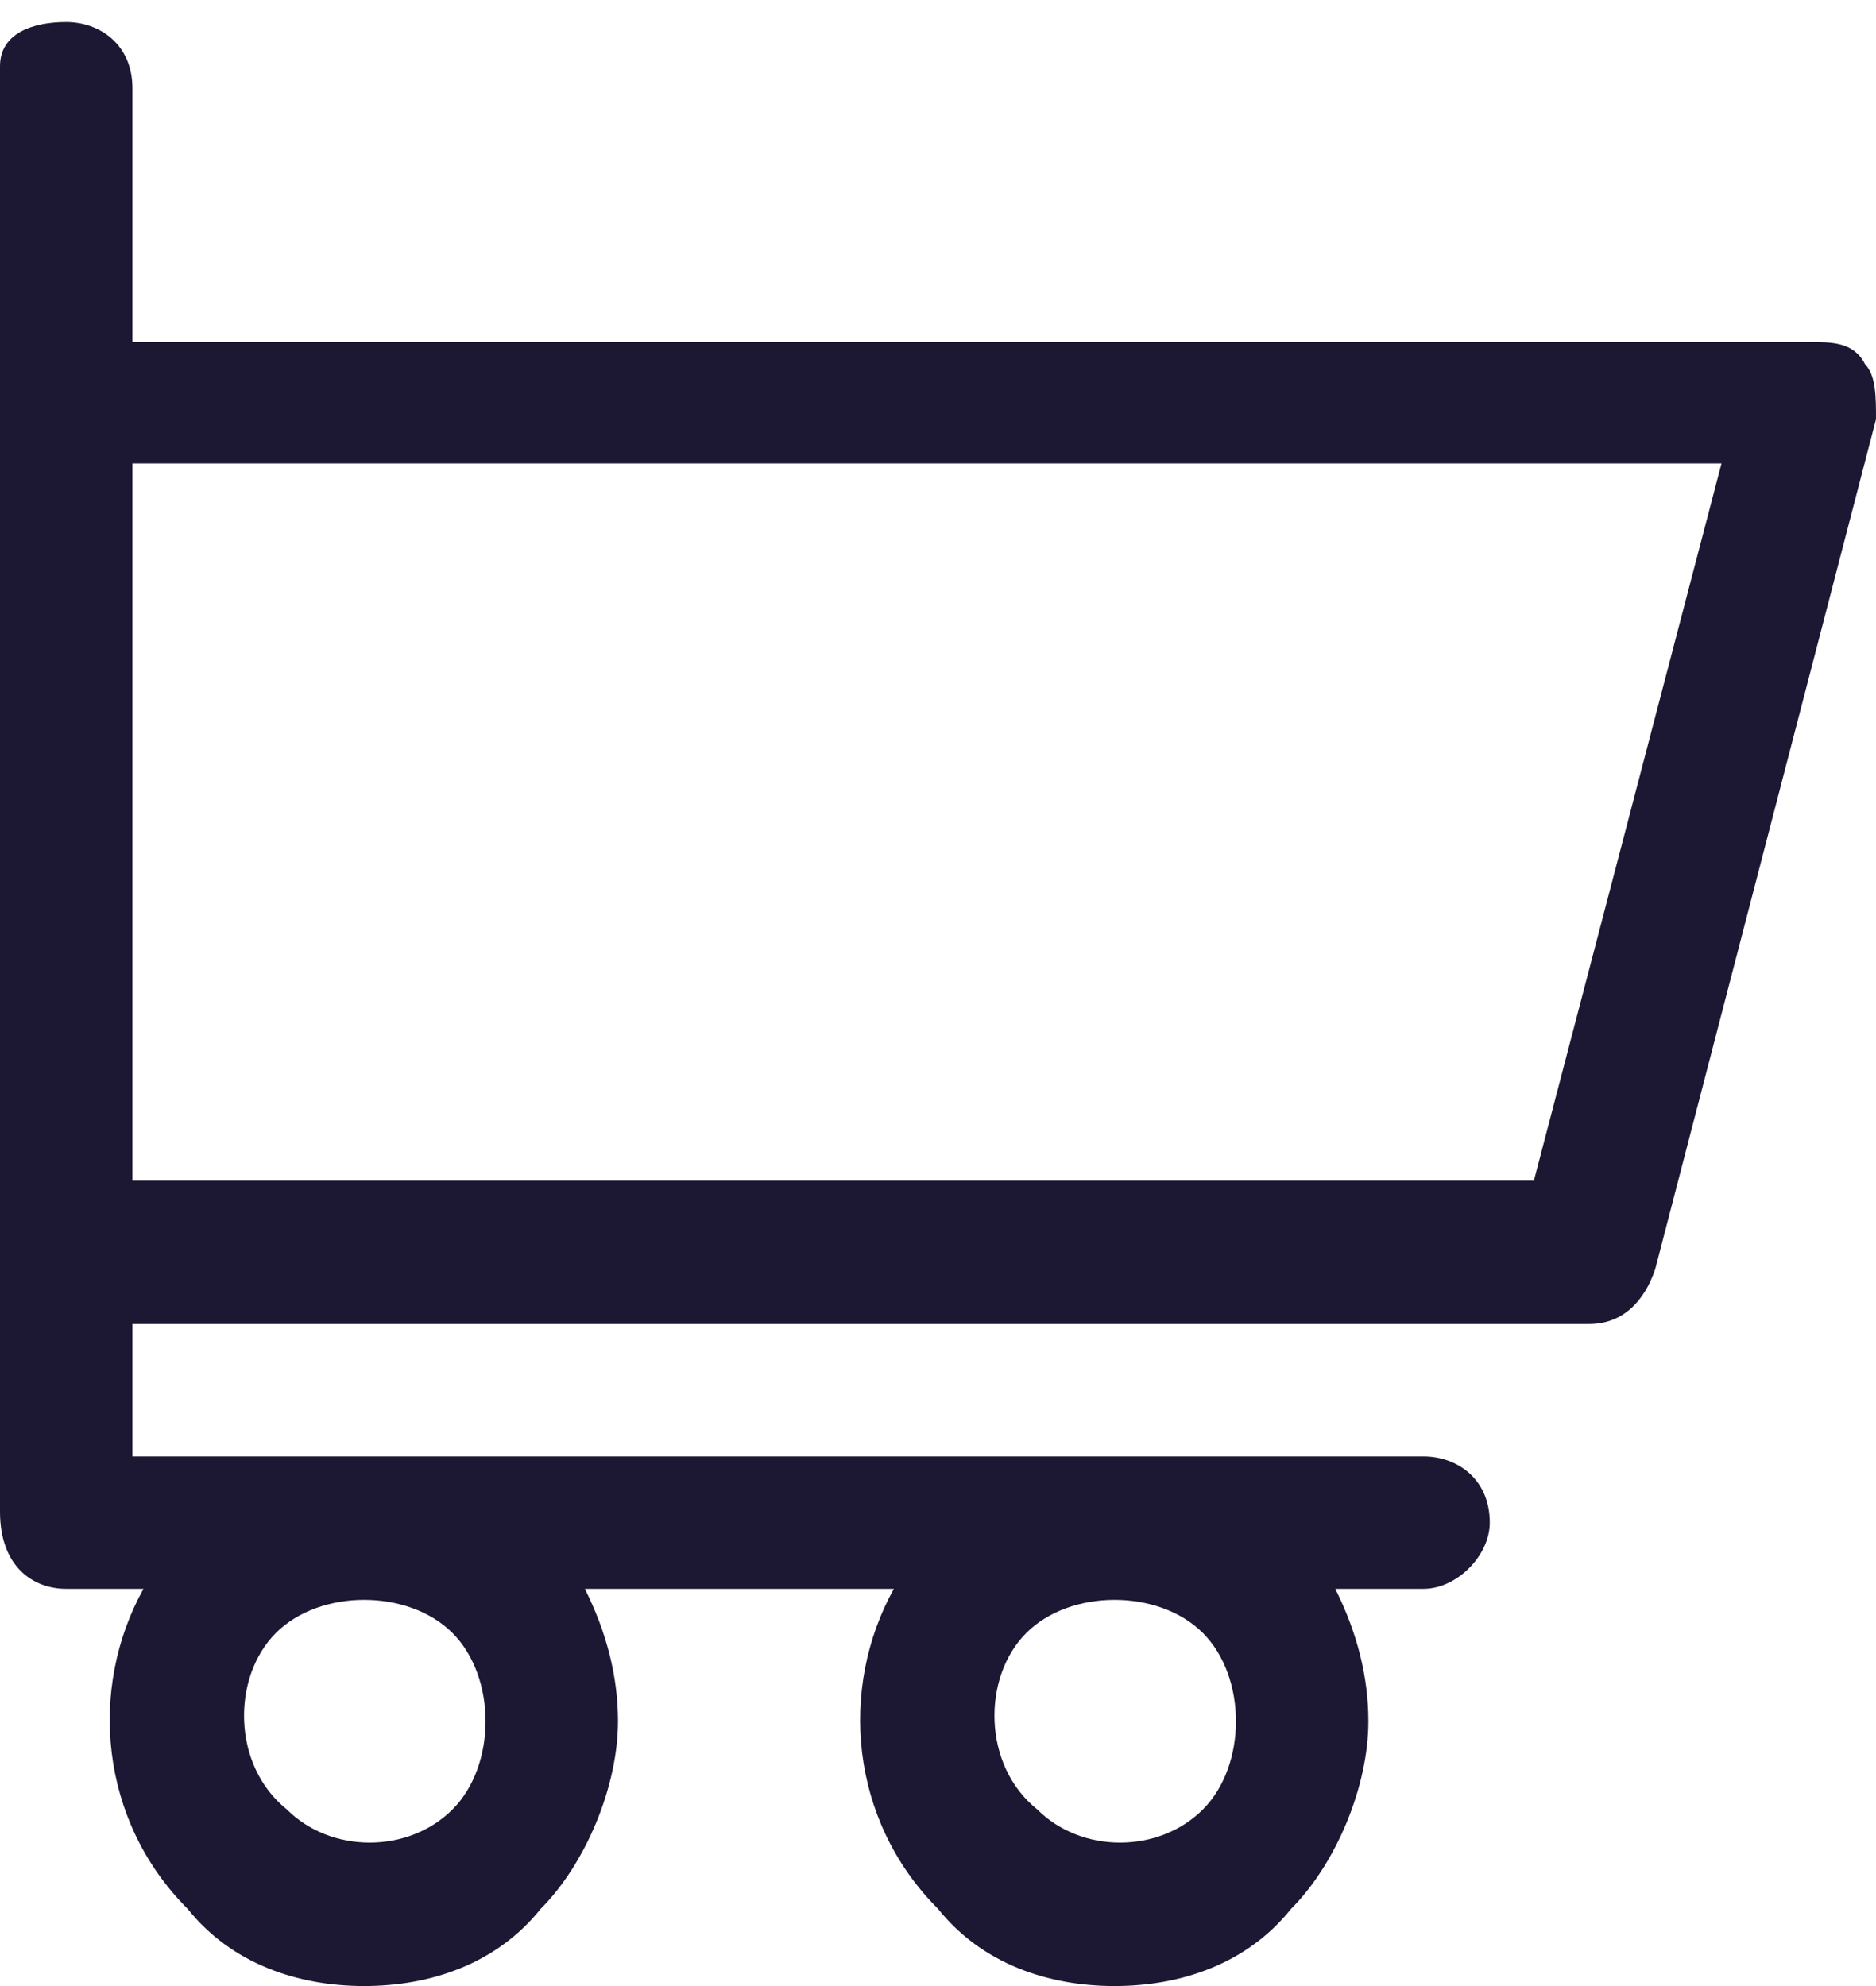 <?xml version="1.0" encoding="utf-8"?>
<!-- Generator: Adobe Illustrator 19.2.1, SVG Export Plug-In . SVG Version: 6.00 Build 0)  -->
<svg version="1.1" id="Calque_1" xmlns="http://www.w3.org/2000/svg" xmlns:xlink="http://www.w3.org/1999/xlink" x="0px" y="0px"
	 viewBox="0 0 17 18" style="enable-background:new 0 0 17 18;" xml:space="preserve">
<style type="text/css">
	.st0{fill:#1C1833;}
</style>
<title>cart</title>
<desc>Created with Sketch.</desc>
<g id="Produit">
	<g id="choisissez-votre-produit" transform="translate(-1083, -237)">
		<g transform="translate(1047, 224)">
			<g id="titre" transform="translate(21, 0)">
				<path id="cart" class="st0" d="M15.6,27.4h0.7c-0.5,0.9-0.4,2.1,0.4,2.9c0.4,0.5,1,0.7,1.6,0.7s1.2-0.2,1.6-0.7
					c0.4-0.4,0.7-1.1,0.7-1.7c0-0.4-0.1-0.8-0.3-1.2h2.8c-0.5,0.9-0.4,2.1,0.4,2.9c0.4,0.5,1,0.7,1.6,0.7s1.2-0.2,1.6-0.7
					c0.4-0.4,0.7-1.1,0.7-1.7c0-0.4-0.1-0.8-0.3-1.2h0.8c0.3,0,0.6-0.3,0.6-0.6c0-0.4-0.3-0.6-0.6-0.6H16.2v-1.2h13.2
					c0.3,0,0.5-0.2,0.6-0.5l2-7.7c0-0.2,0-0.4-0.1-0.5c-0.1-0.2-0.3-0.2-0.5-0.2H16.2v-2.3c0-0.4-0.3-0.6-0.6-0.6S15,13.3,15,13.6
					v2.9v7.7v2.5C15,27.2,15.3,27.4,15.6,27.4L15.6,27.4z M24.3,27.8c0.2-0.2,0.5-0.3,0.8-0.3s0.6,0.1,0.8,0.3s0.3,0.5,0.3,0.8
					s-0.1,0.6-0.3,0.8c-0.4,0.4-1.1,0.4-1.5,0C23.9,29,23.9,28.2,24.3,27.8L24.3,27.8z M17.5,27.8c0.2-0.2,0.5-0.3,0.8-0.3
					s0.6,0.1,0.8,0.3s0.3,0.5,0.3,0.8s-0.1,0.6-0.3,0.8c-0.4,0.4-1.1,0.4-1.5,0C17.1,29,17.1,28.2,17.5,27.8L17.5,27.8z M16.2,17.2
					h14.4l-1.7,6.5H16.2V17.2L16.2,17.2z"/>
			</g>
		</g>
	</g>
</g>
</svg>
